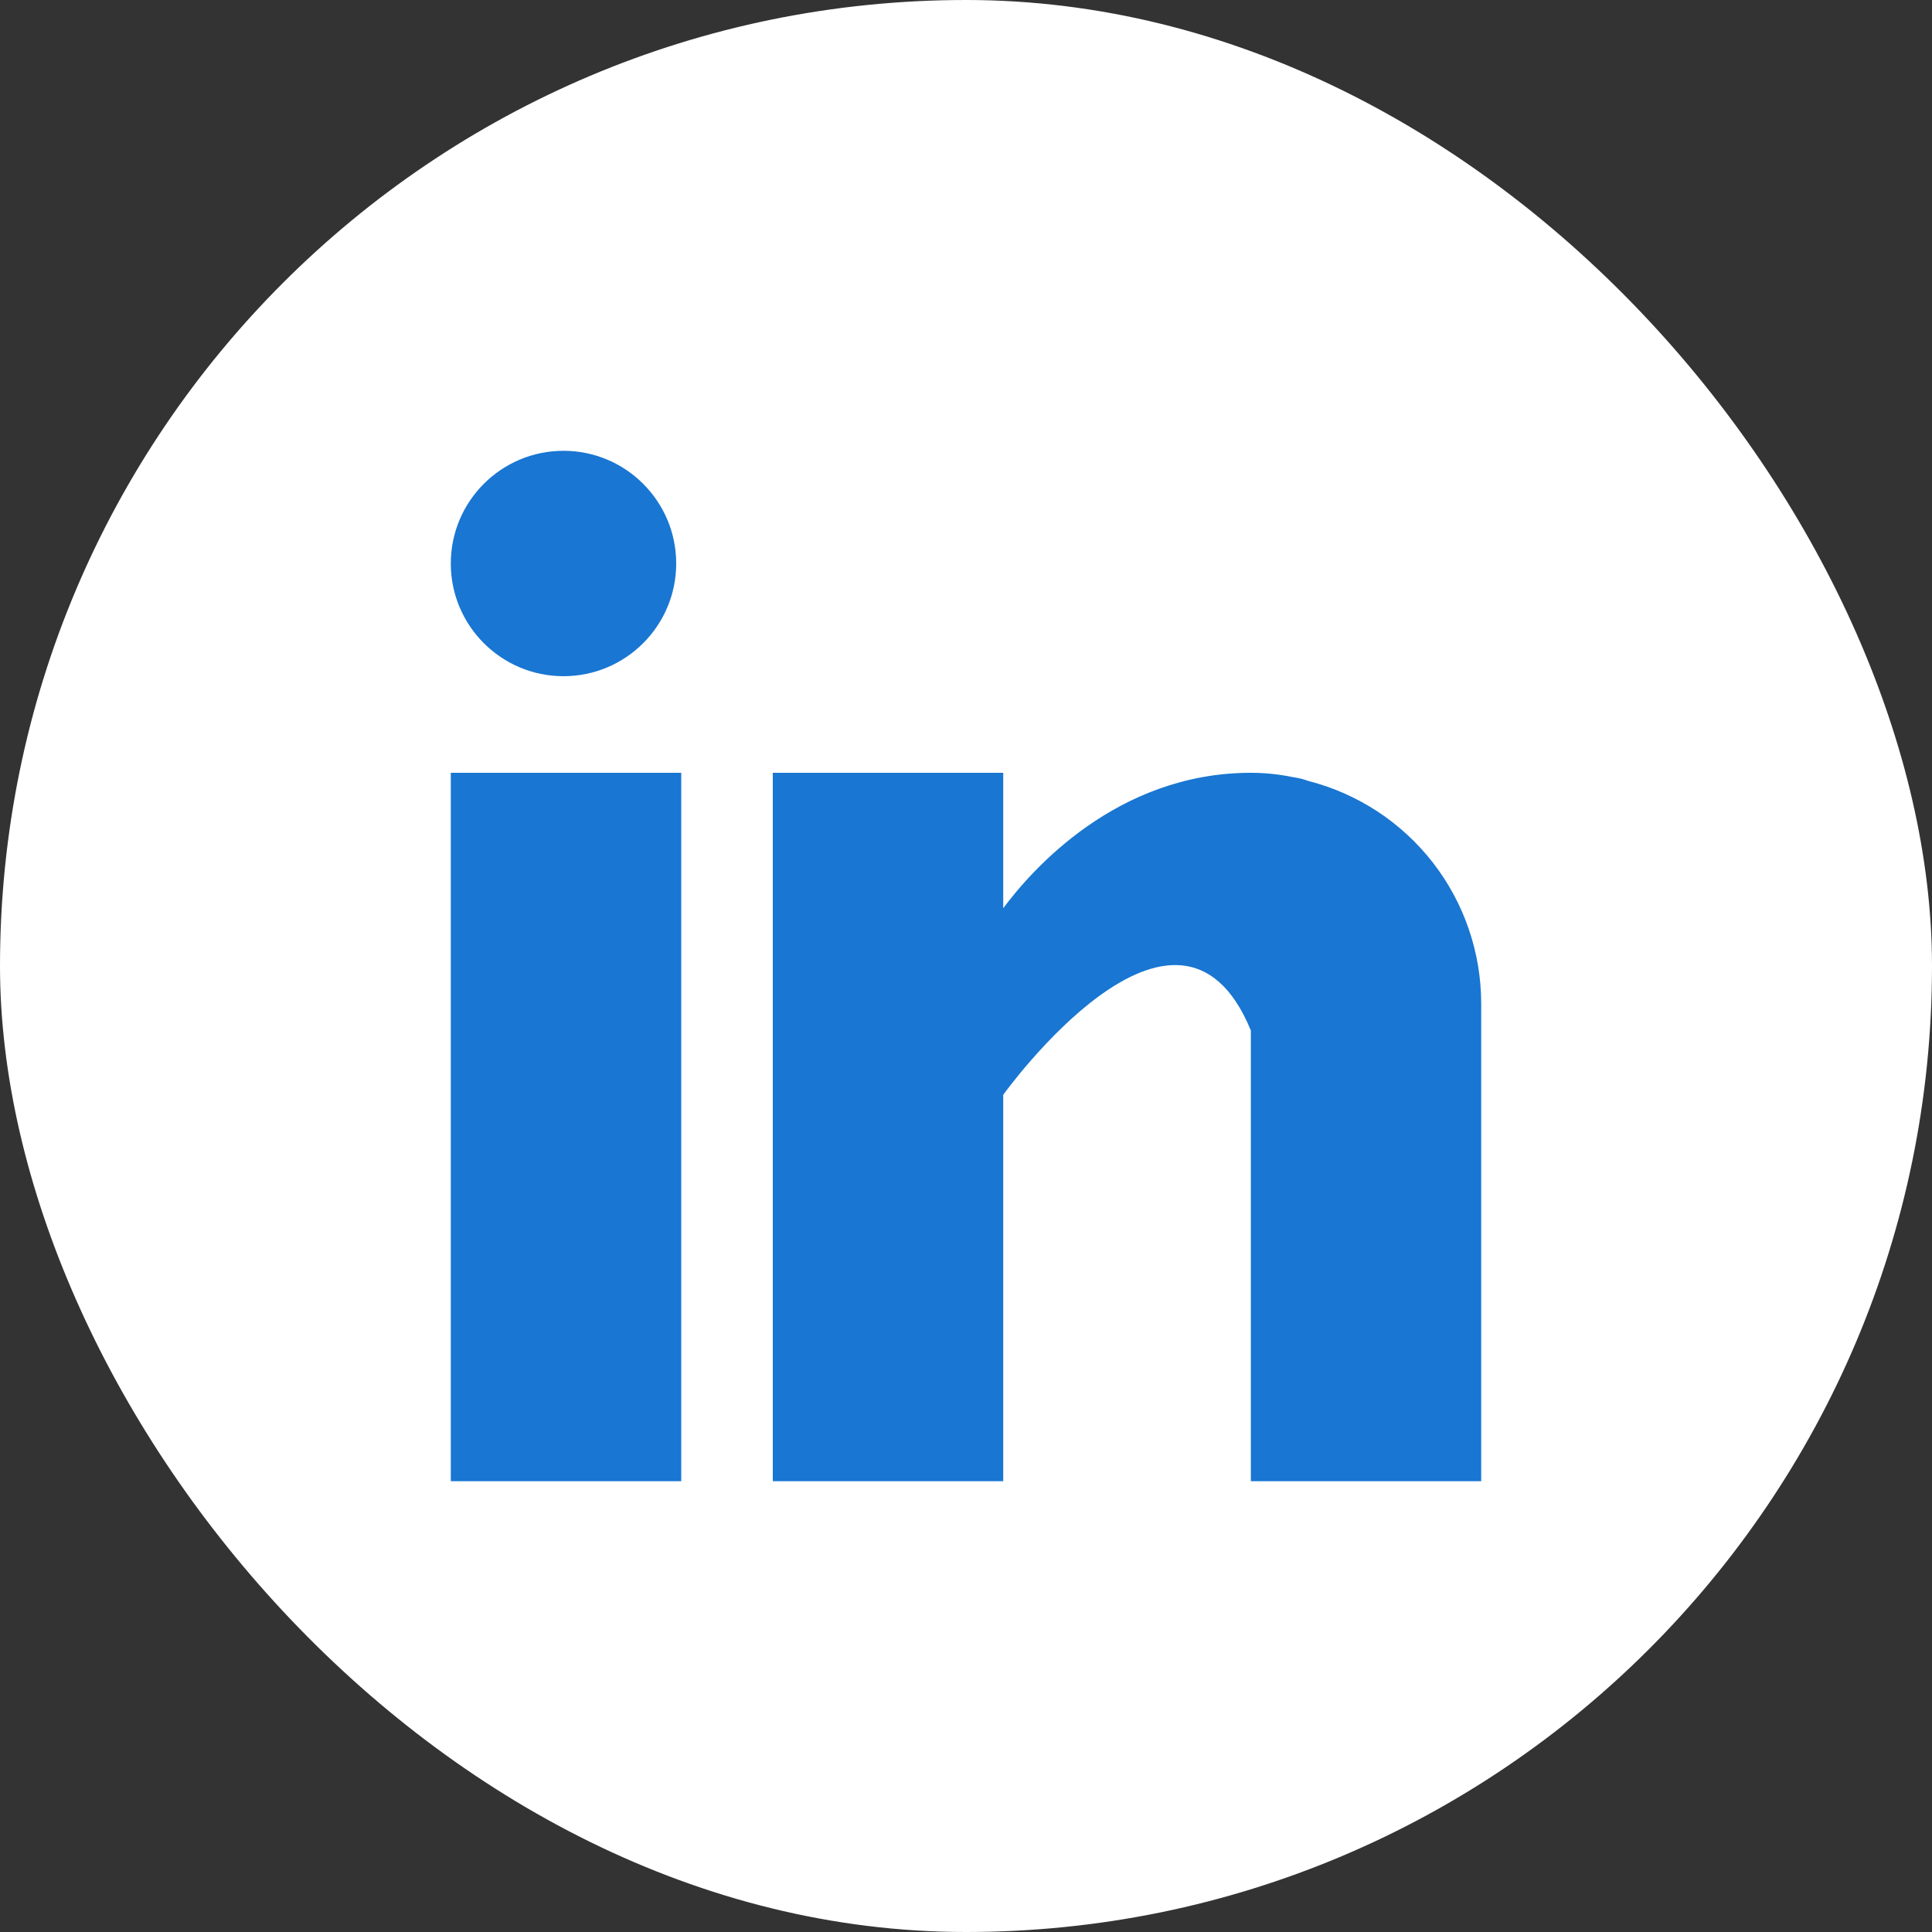 <svg width="30" height="30" viewBox="0 0 30 30" fill="none" xmlns="http://www.w3.org/2000/svg">
<rect x="0" y="0" width="30" height="30" fill="#333333" stroke="none"/>
<rect width="30" height="30" rx="15" fill="white"/>
<g clip-path="url(#clip0_4295_9925)">
<path d="M7 12H10.578V23H7V12ZM20.324 12.129C20.286 12.117 20.25 12.104 20.21 12.093C20.162 12.082 20.114 12.073 20.065 12.065C19.854 12.022 19.639 12 19.423 12C17.337 12 16.014 13.517 15.578 14.103V12H12V23H15.578V17C15.578 17 18.282 13.234 19.423 16V23H23V15.577C22.998 14.787 22.735 14.02 22.251 13.396C21.766 12.772 21.089 12.326 20.324 12.129Z" fill="#1976D2"/>
<path d="M8.75 10.5C9.716 10.5 10.5 9.716 10.5 8.75C10.5 7.784 9.716 7 8.75 7C7.784 7 7 7.784 7 8.75C7 9.716 7.784 10.5 8.75 10.5Z" fill="#1976D2"/>
</g>
<defs>
<clipPath id="clip0_4295_9925">
<rect width="16" height="16" fill="white" transform="translate(7 7)"/>
</clipPath>
</defs>
</svg>
